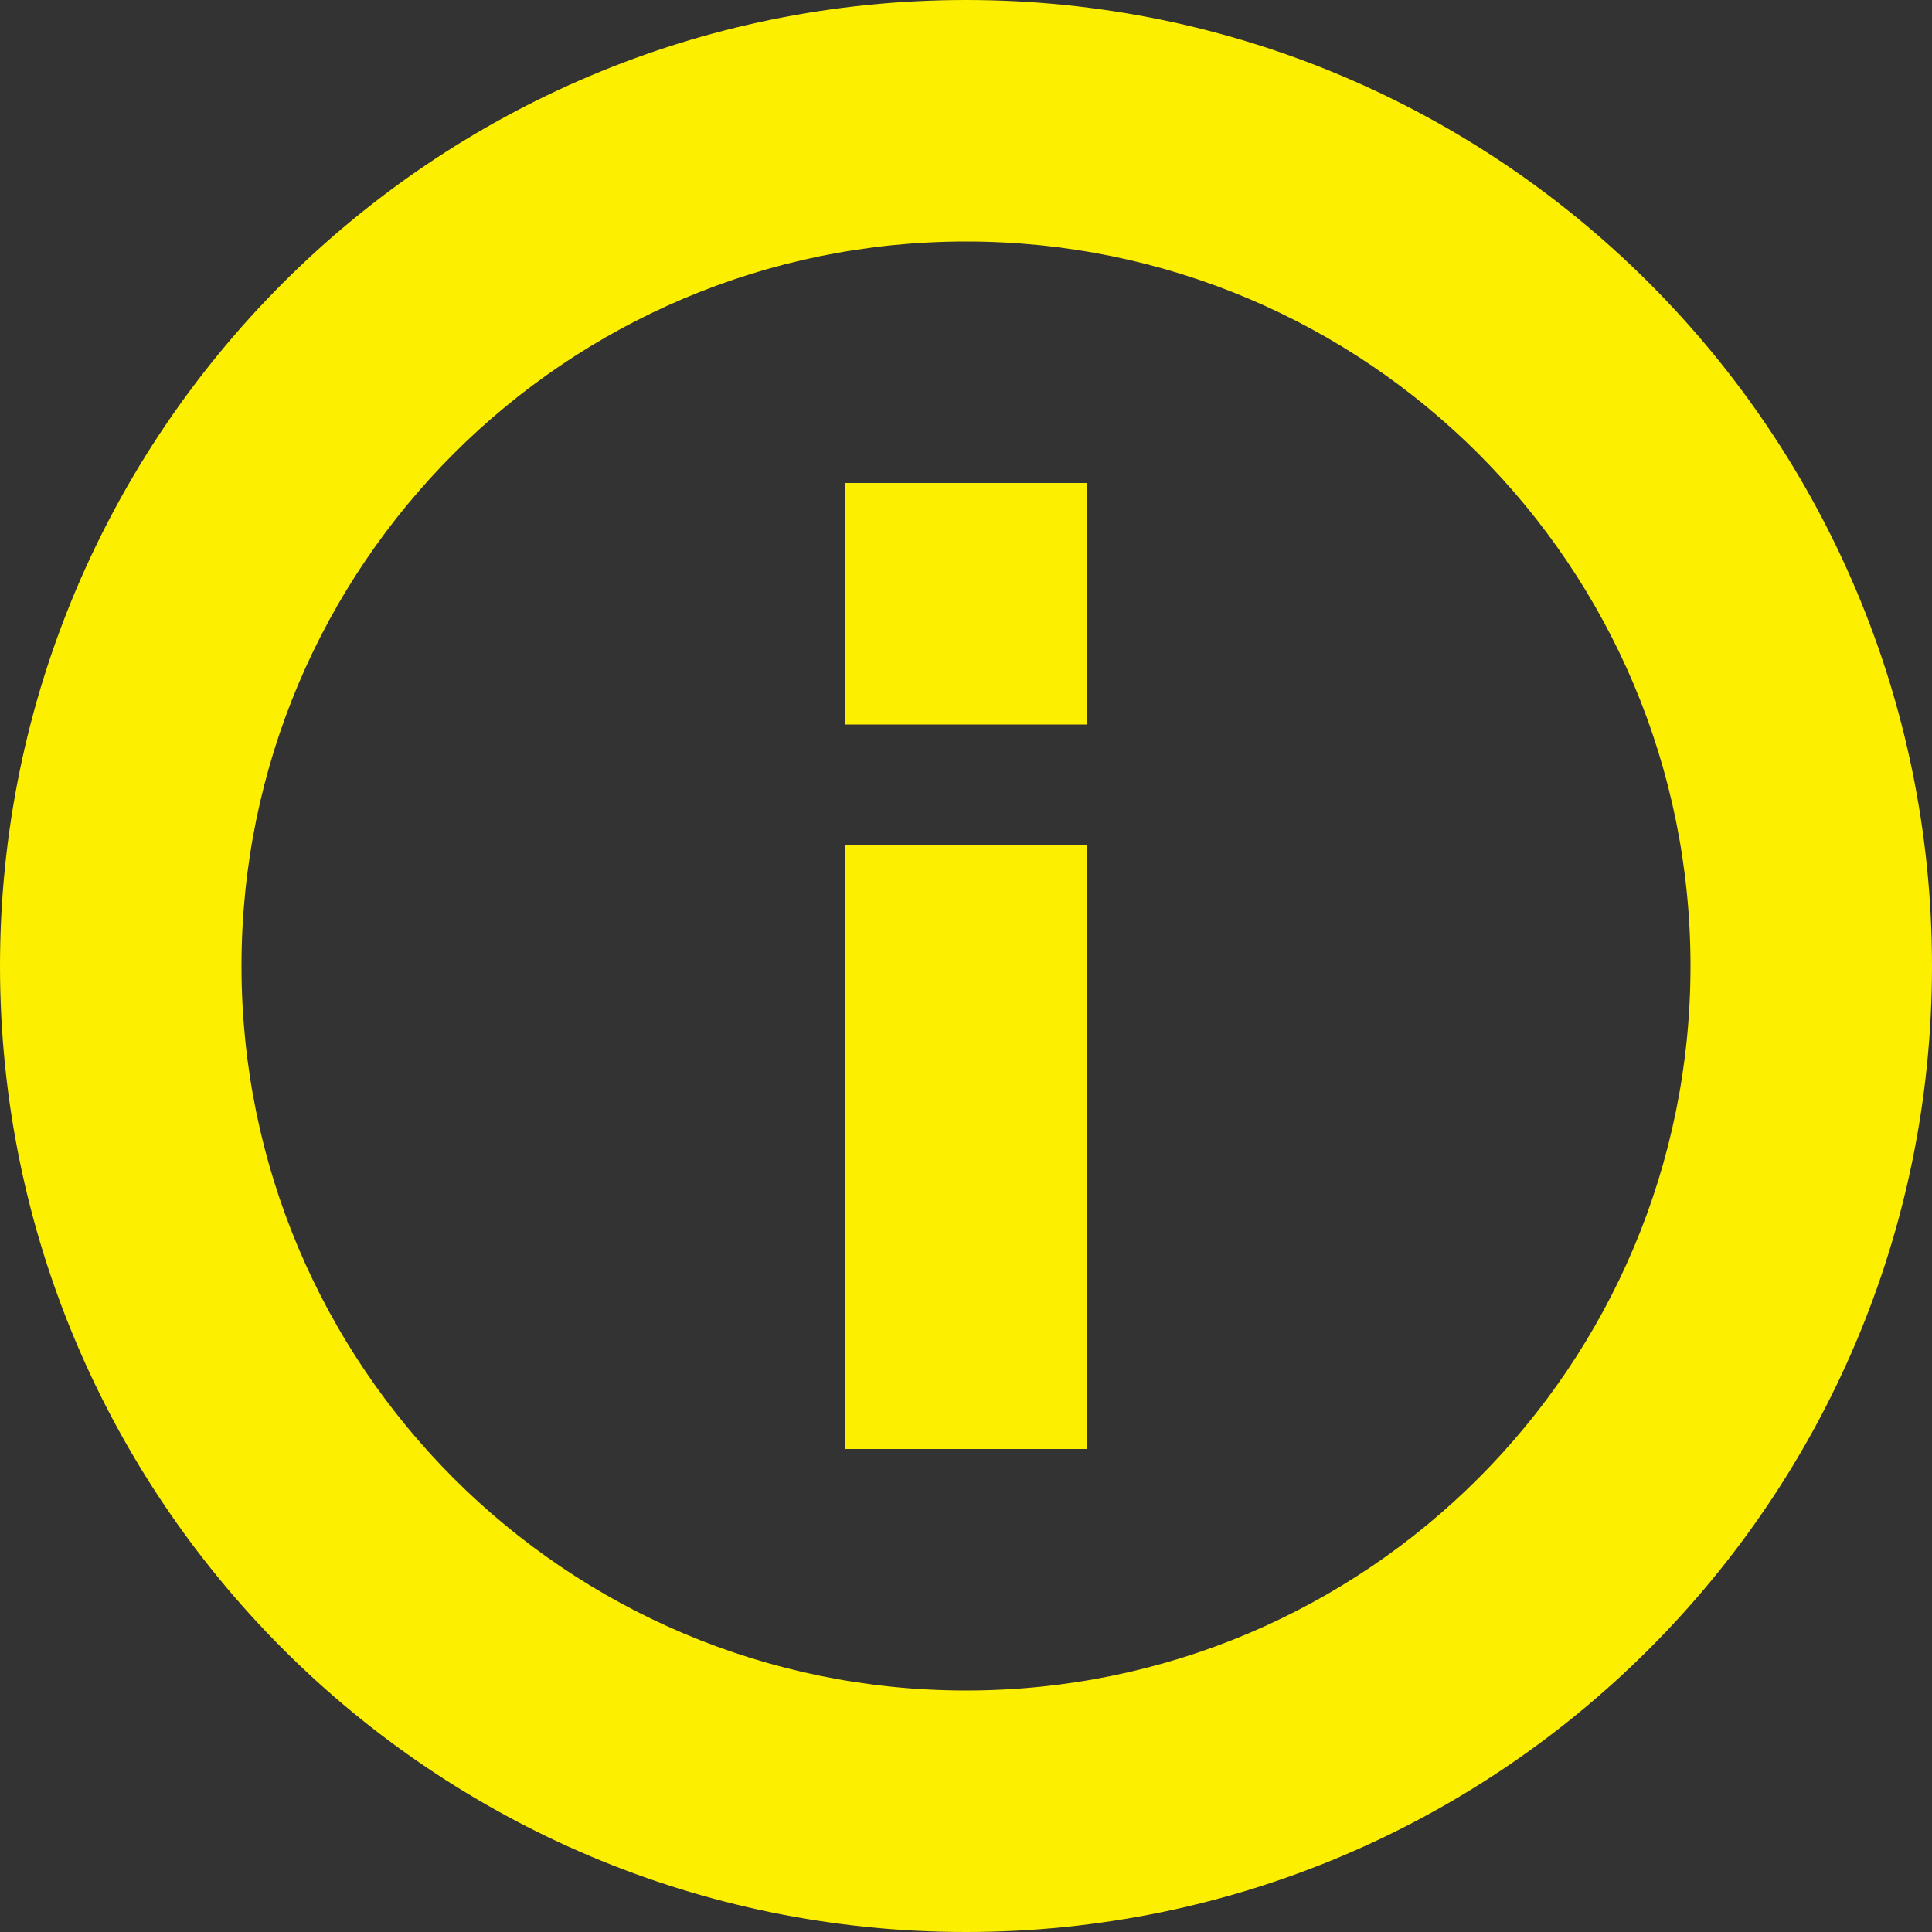 <svg xmlns="http://www.w3.org/2000/svg" xmlns:xlink="http://www.w3.org/1999/xlink" width="16" height="16" version="1.1" viewBox="0 0 16 16"><rect x="0" y="0" width="16" height="16" fill="#333333" stroke="none"/><title>INFO_ICON</title><desc>Created with Sketch.</desc><g id="Artboard" fill="none" fill-rule="evenodd" stroke="none" stroke-width="1" transform="translate(-324, -592)"><path id="INFO_ICON" fill="#FDEF00" fill-rule="nonzero" d="M332,608 C327.582,608 324,604.418 324,600 C324,595.582 327.582,592 332,592 C336.418,592 340,595.582 340,600 C340,604.418 336.418,608 332,608 Z M332,606 C335.314,606 338,603.314 338,600 C338,596.686 335.314,594 332,594 C328.686,594 326,596.686 326,600 C326,603.314 328.686,606 332,606 Z M331,599 L333,599 L333,604 L331,604 L331,599 Z M331,596 L333,596 L333,598 L331,598 L331,596 Z"/></g></svg>